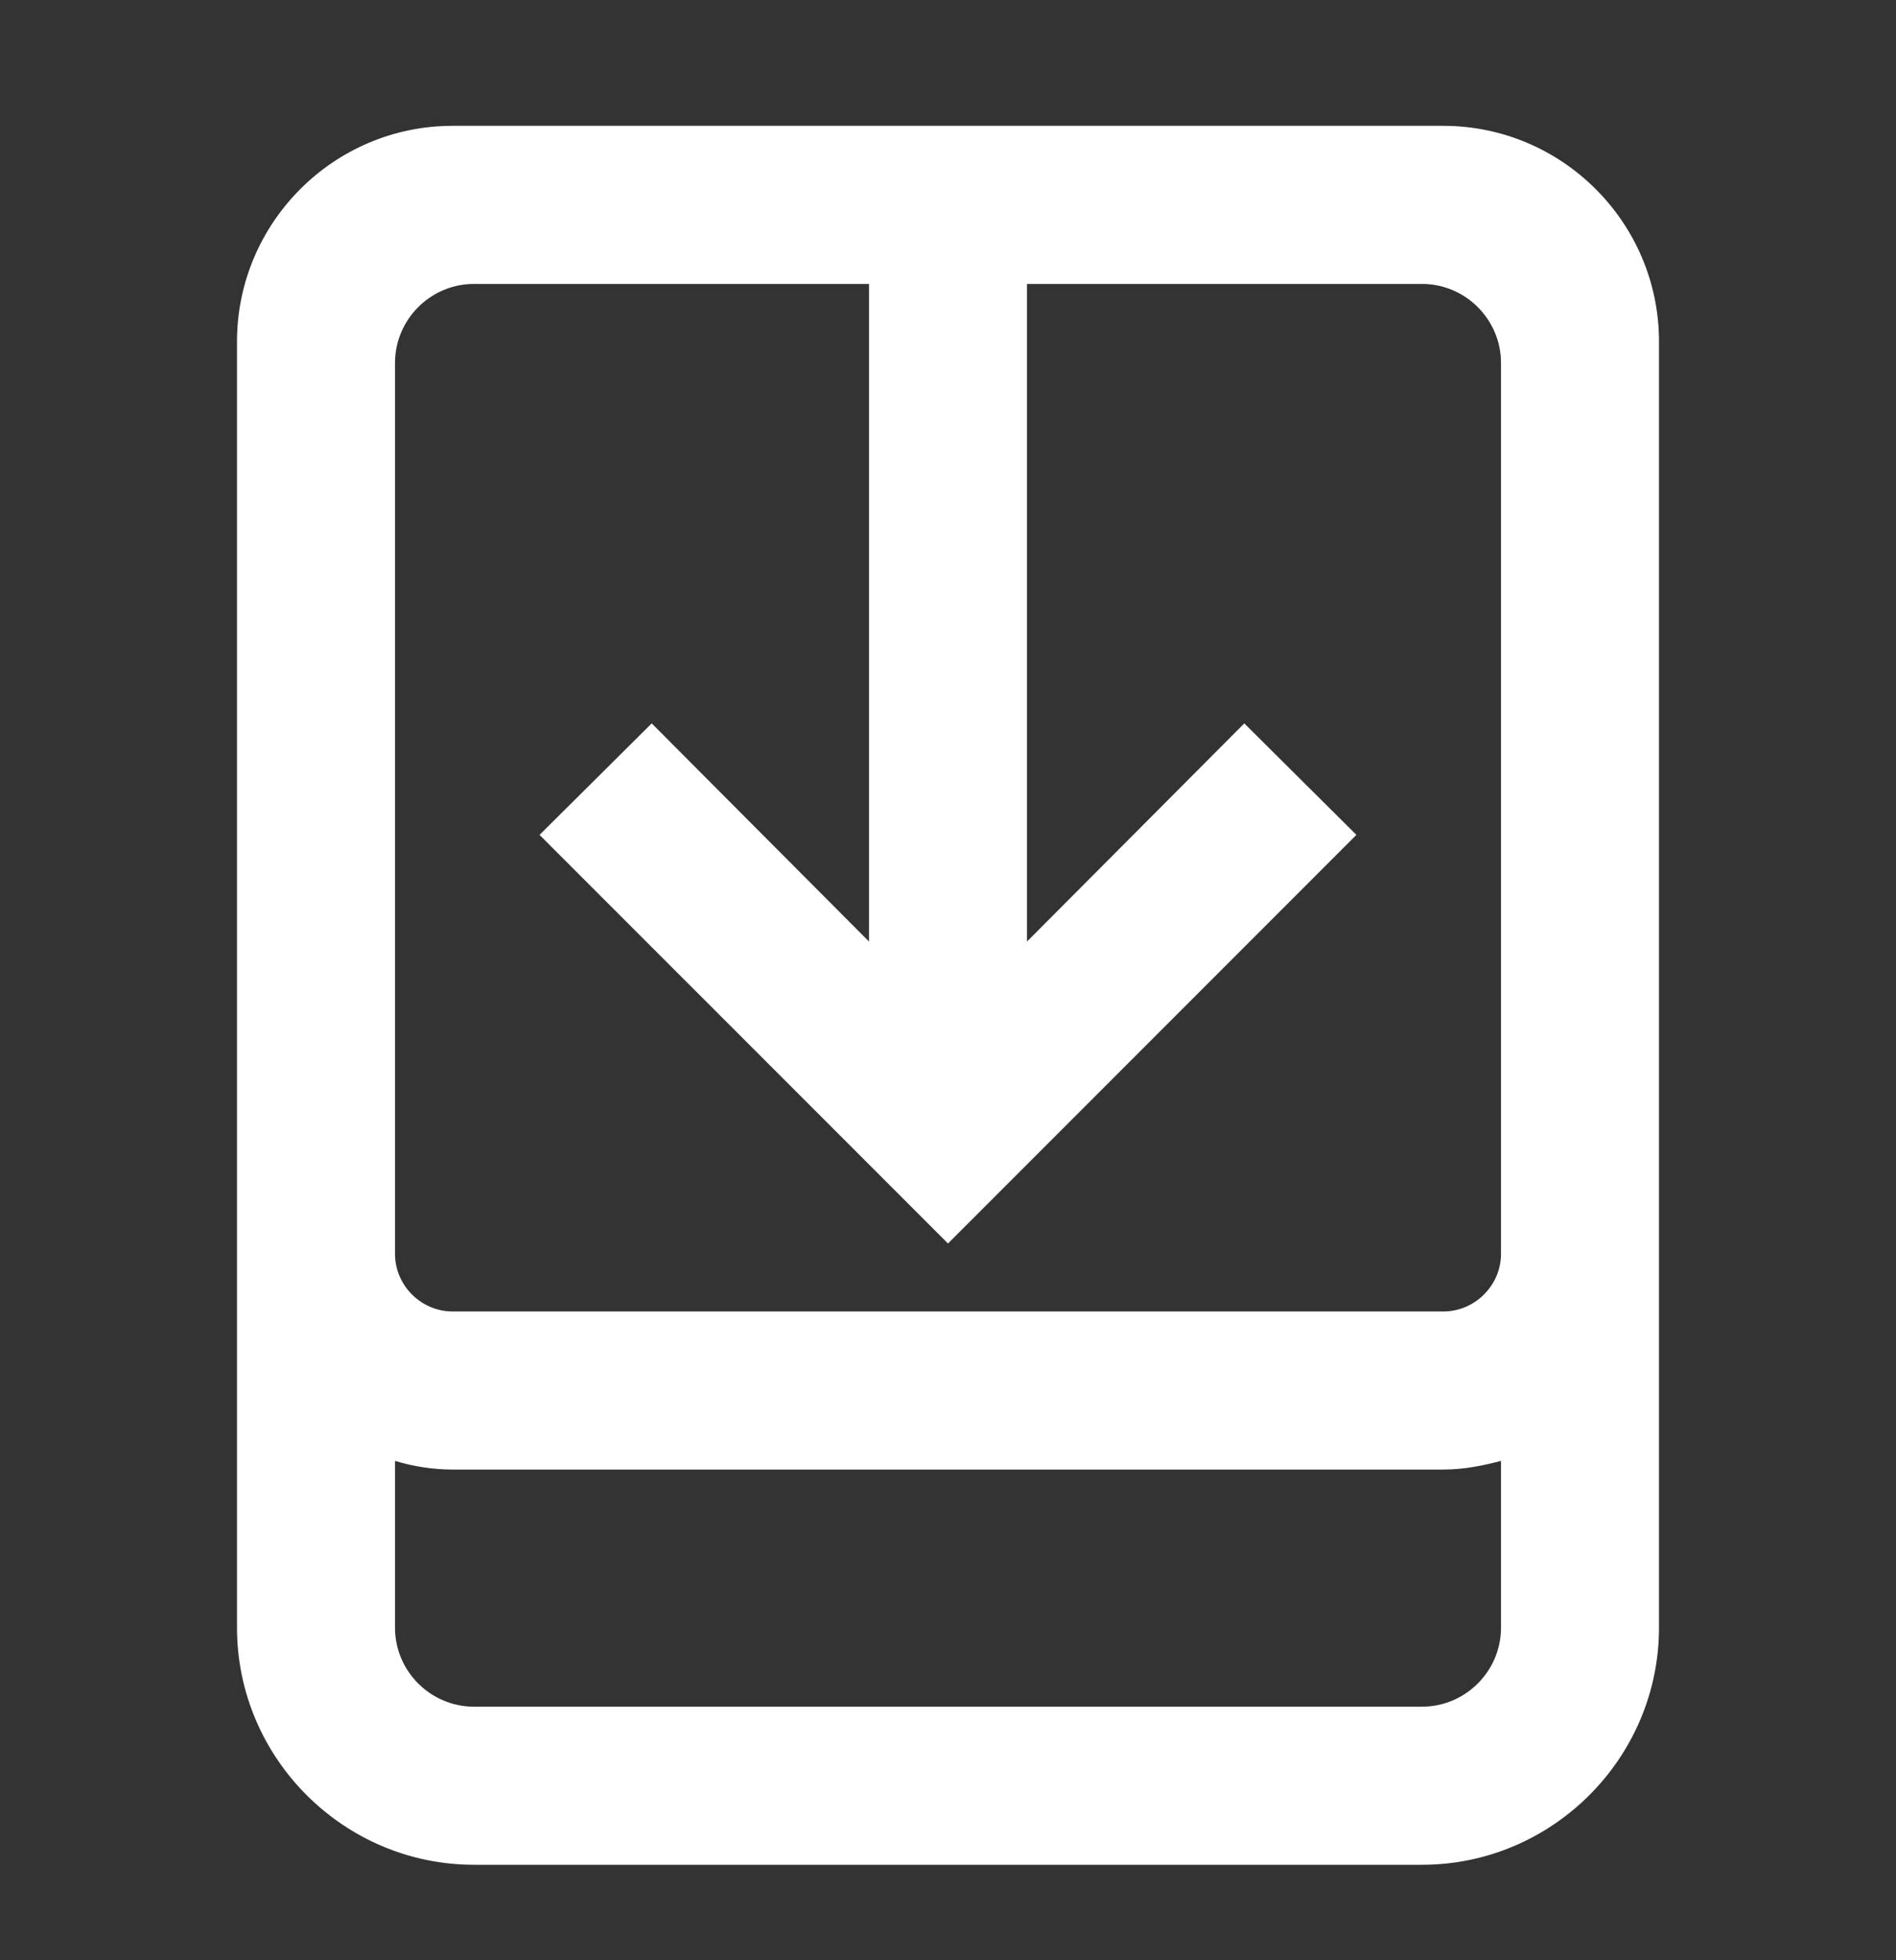<svg width="30" height="31" viewBox="0 0 30 31" fill="none" xmlns="http://www.w3.org/2000/svg">
<rect x="0" y="0" width="30" height="31" fill="#333333" stroke="none"/>
<path d="M22.837 1.99H7.162C5.275 1.99 3.75 3.528 3.75 5.403V25.74C3.75 27.803 5.438 29.49 7.5 29.49H22.5C24.562 29.49 26.25 27.803 26.25 25.74V5.403C26.25 3.515 24.712 1.99 22.837 1.99ZM13.75 4.49V14.89L10.312 11.44L8.537 13.203L15 19.665L21.462 13.203L19.688 11.44L16.25 14.89V4.49H22.5C23.188 4.49 23.75 5.053 23.75 5.74V19.828C23.75 20.328 23.337 20.74 22.837 20.74H7.162C6.662 20.74 6.25 20.328 6.25 19.828V5.74C6.25 5.053 6.812 4.49 7.5 4.49H13.75ZM22.5 26.99H7.5C6.812 26.99 6.25 26.428 6.25 25.74V23.103C6.537 23.19 6.85 23.24 7.162 23.24H22.837C23.163 23.24 23.462 23.178 23.75 23.103V25.74C23.75 26.428 23.188 26.99 22.5 26.99Z" fill="white"/>
</svg>
